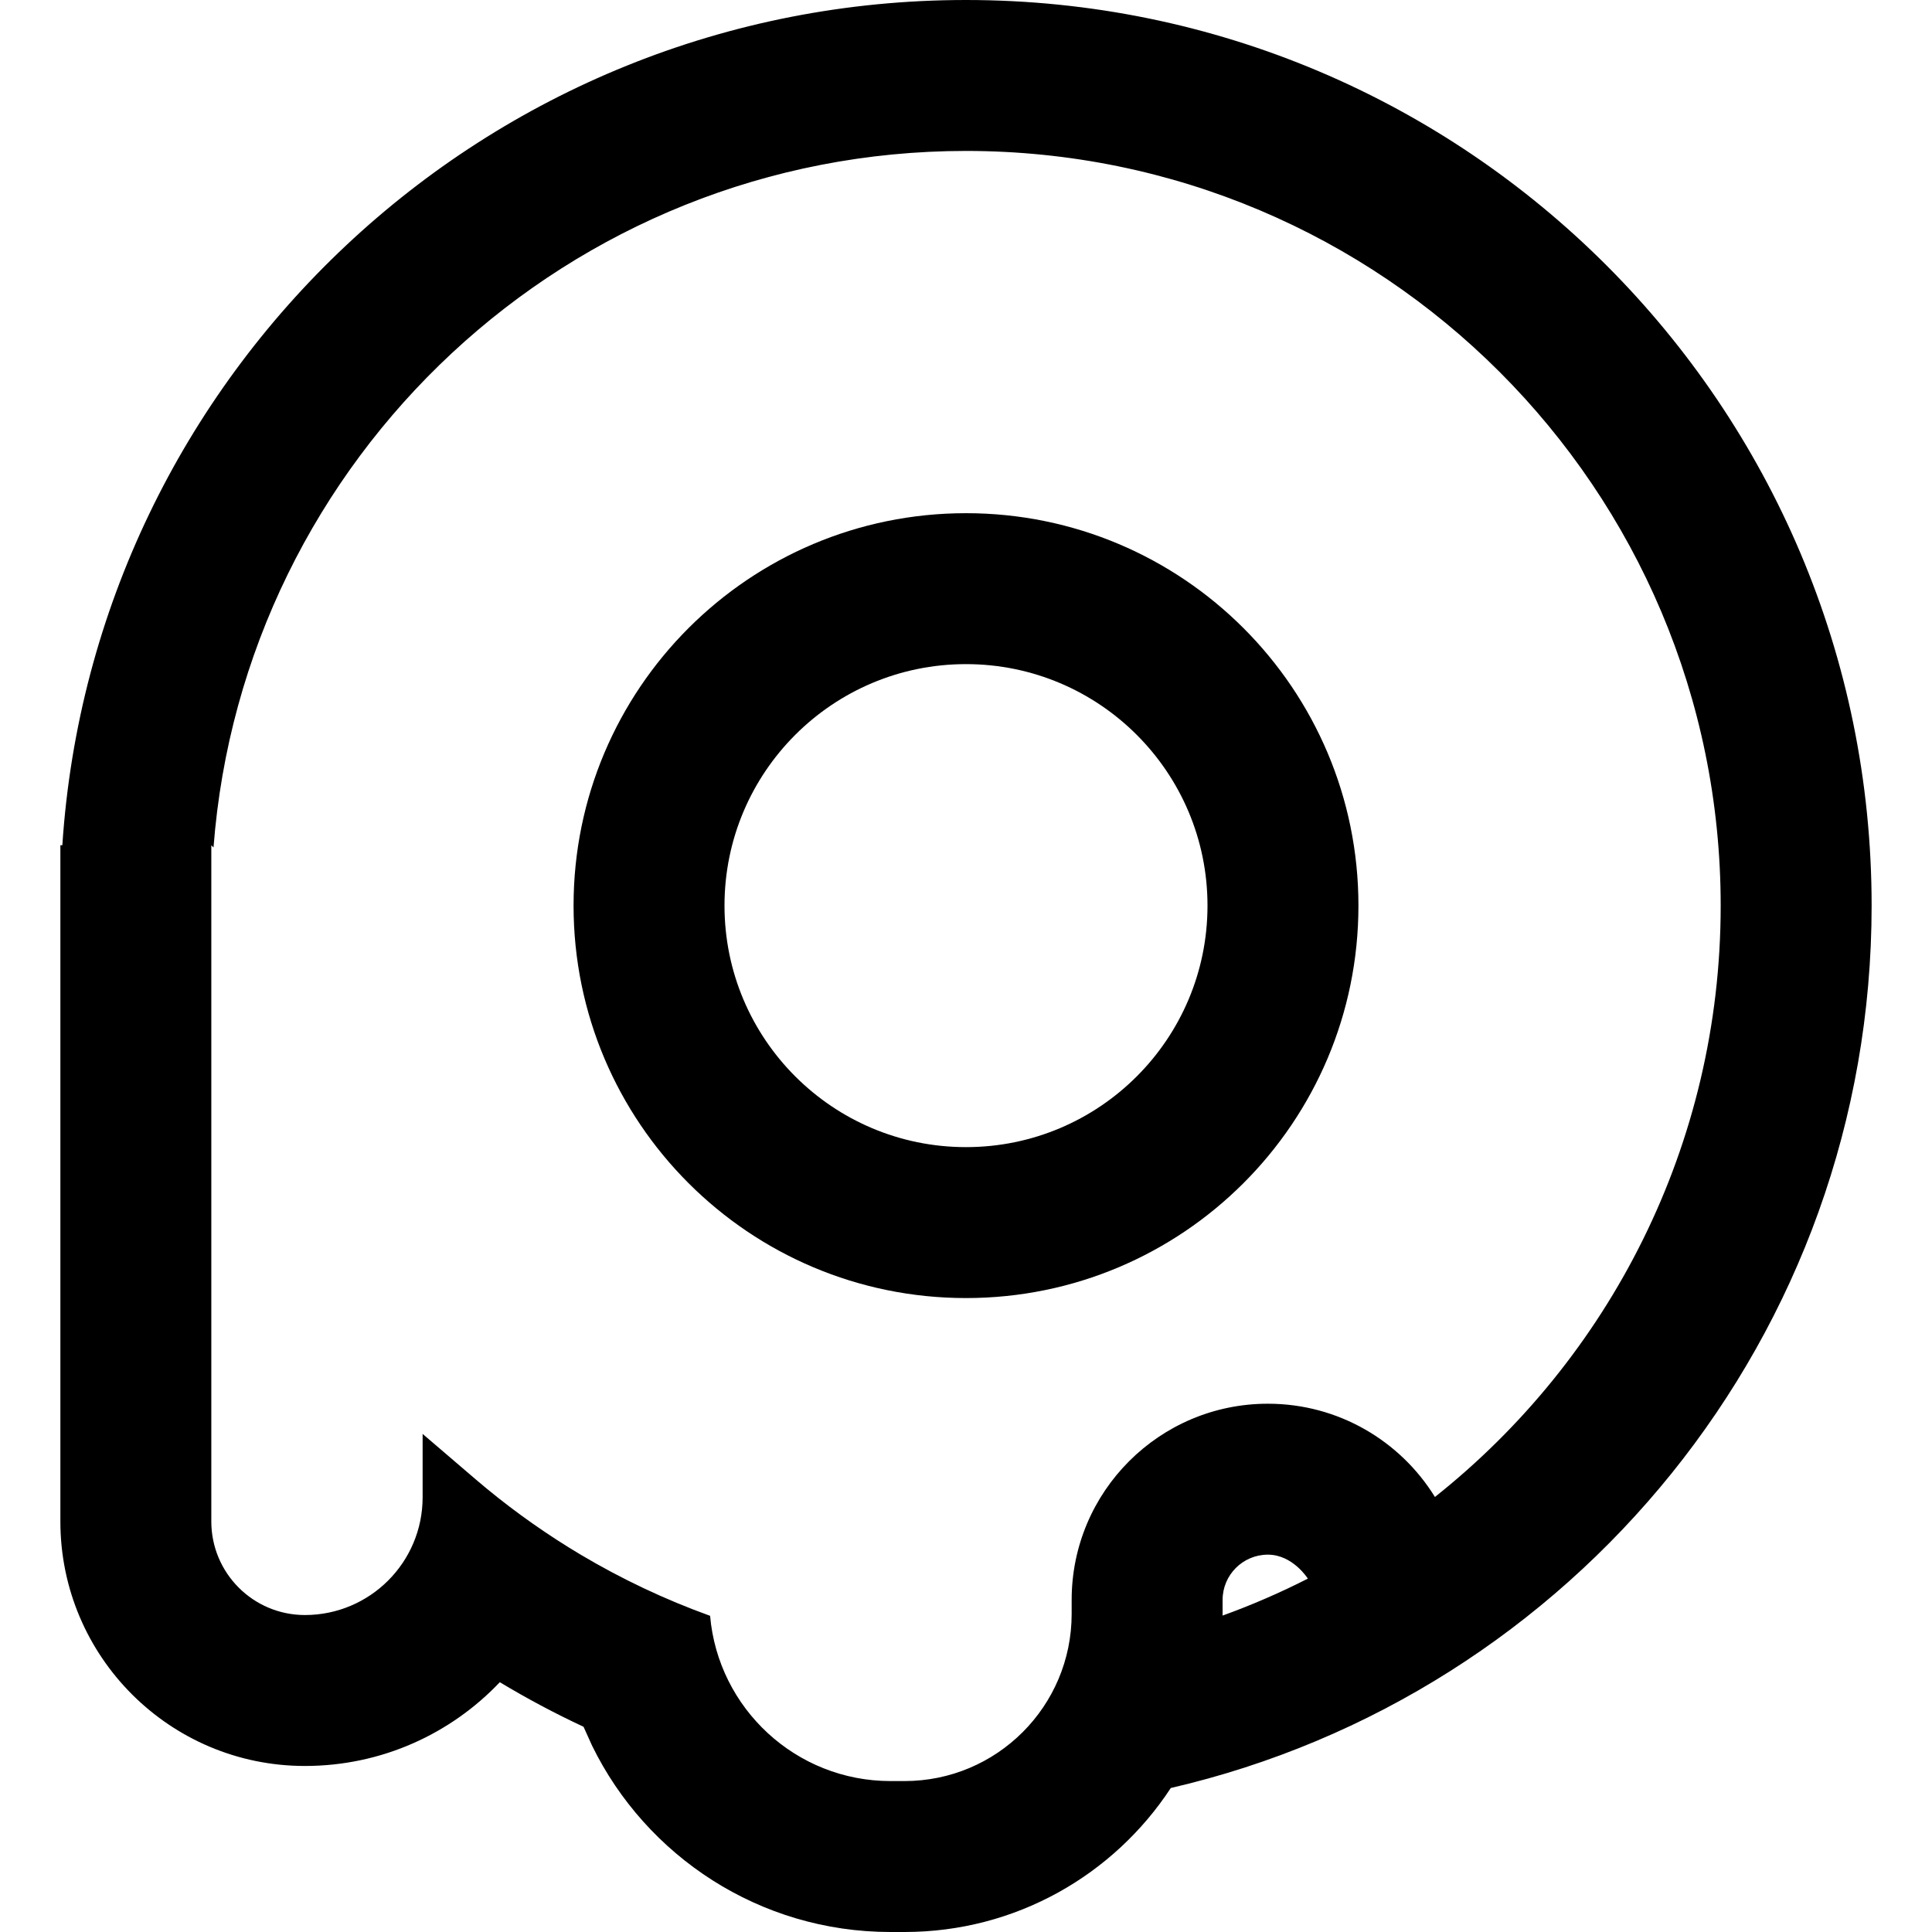 <svg width="64" height="64" viewBox="0 0 64 64" fill="none" xmlns="http://www.w3.org/2000/svg">
<path fill-rule="evenodd" clip-rule="evenodd" d="M32 43C39.18 43 45 37.18 45 30C45 22.82 39.18 17 32 17C24.82 17 19 22.82 19 30C19 37.18 24.82 43 32 43ZM32 38C36.418 38 40 34.418 40 30C40 25.582 36.418 22 32 22C27.582 22 24 25.582 24 30C24 34.418 27.582 38 32 38Z" fill="black"/>
<path fill-rule="evenodd" clip-rule="evenodd" d="M38.784 59.23C36.902 62.102 33.655 64 29.964 64H29.5C25.159 64 21.405 61.485 19.616 57.833L19.331 57.202C18.378 56.757 17.452 56.264 16.557 55.725C14.935 57.434 12.642 58.5 10.1 58.5C5.626 58.5 2 54.873 2 50.4V28H2.065C3.095 12.364 16.103 0 32 0C48.568 0 62 13.431 62 30C62 44.235 52.085 56.155 38.784 59.23ZM7 28V50.4C7 52.112 8.388 53.5 10.1 53.5C12.254 53.5 14 51.754 14 49.6V47.5L15.751 49C16.721 49.83 17.755 50.587 18.845 51.263C18.845 51.263 19.118 51.43 19.235 51.5C20.587 52.304 22.022 52.985 23.523 53.526C23.789 56.593 26.364 59 29.5 59H29.964C33.022 59 35.5 56.522 35.5 53.464V53C35.5 49.41 38.41 46.5 42 46.5C44.339 46.5 46.389 47.735 47.534 49.589C53.301 45.009 57 37.937 57 30C57 16.193 45.807 5 32 5C18.841 5 8.057 15.166 7.073 28.073L7 28ZM43.324 52.294C43.324 52.294 42.828 51.5 42 51.5C41.172 51.5 40.5 52.172 40.5 53V53.464C40.5 53.482 40.5 53.5 40.5 53.518C41.471 53.167 42.413 52.758 43.324 52.294Z" fill="black"/>
</svg>
